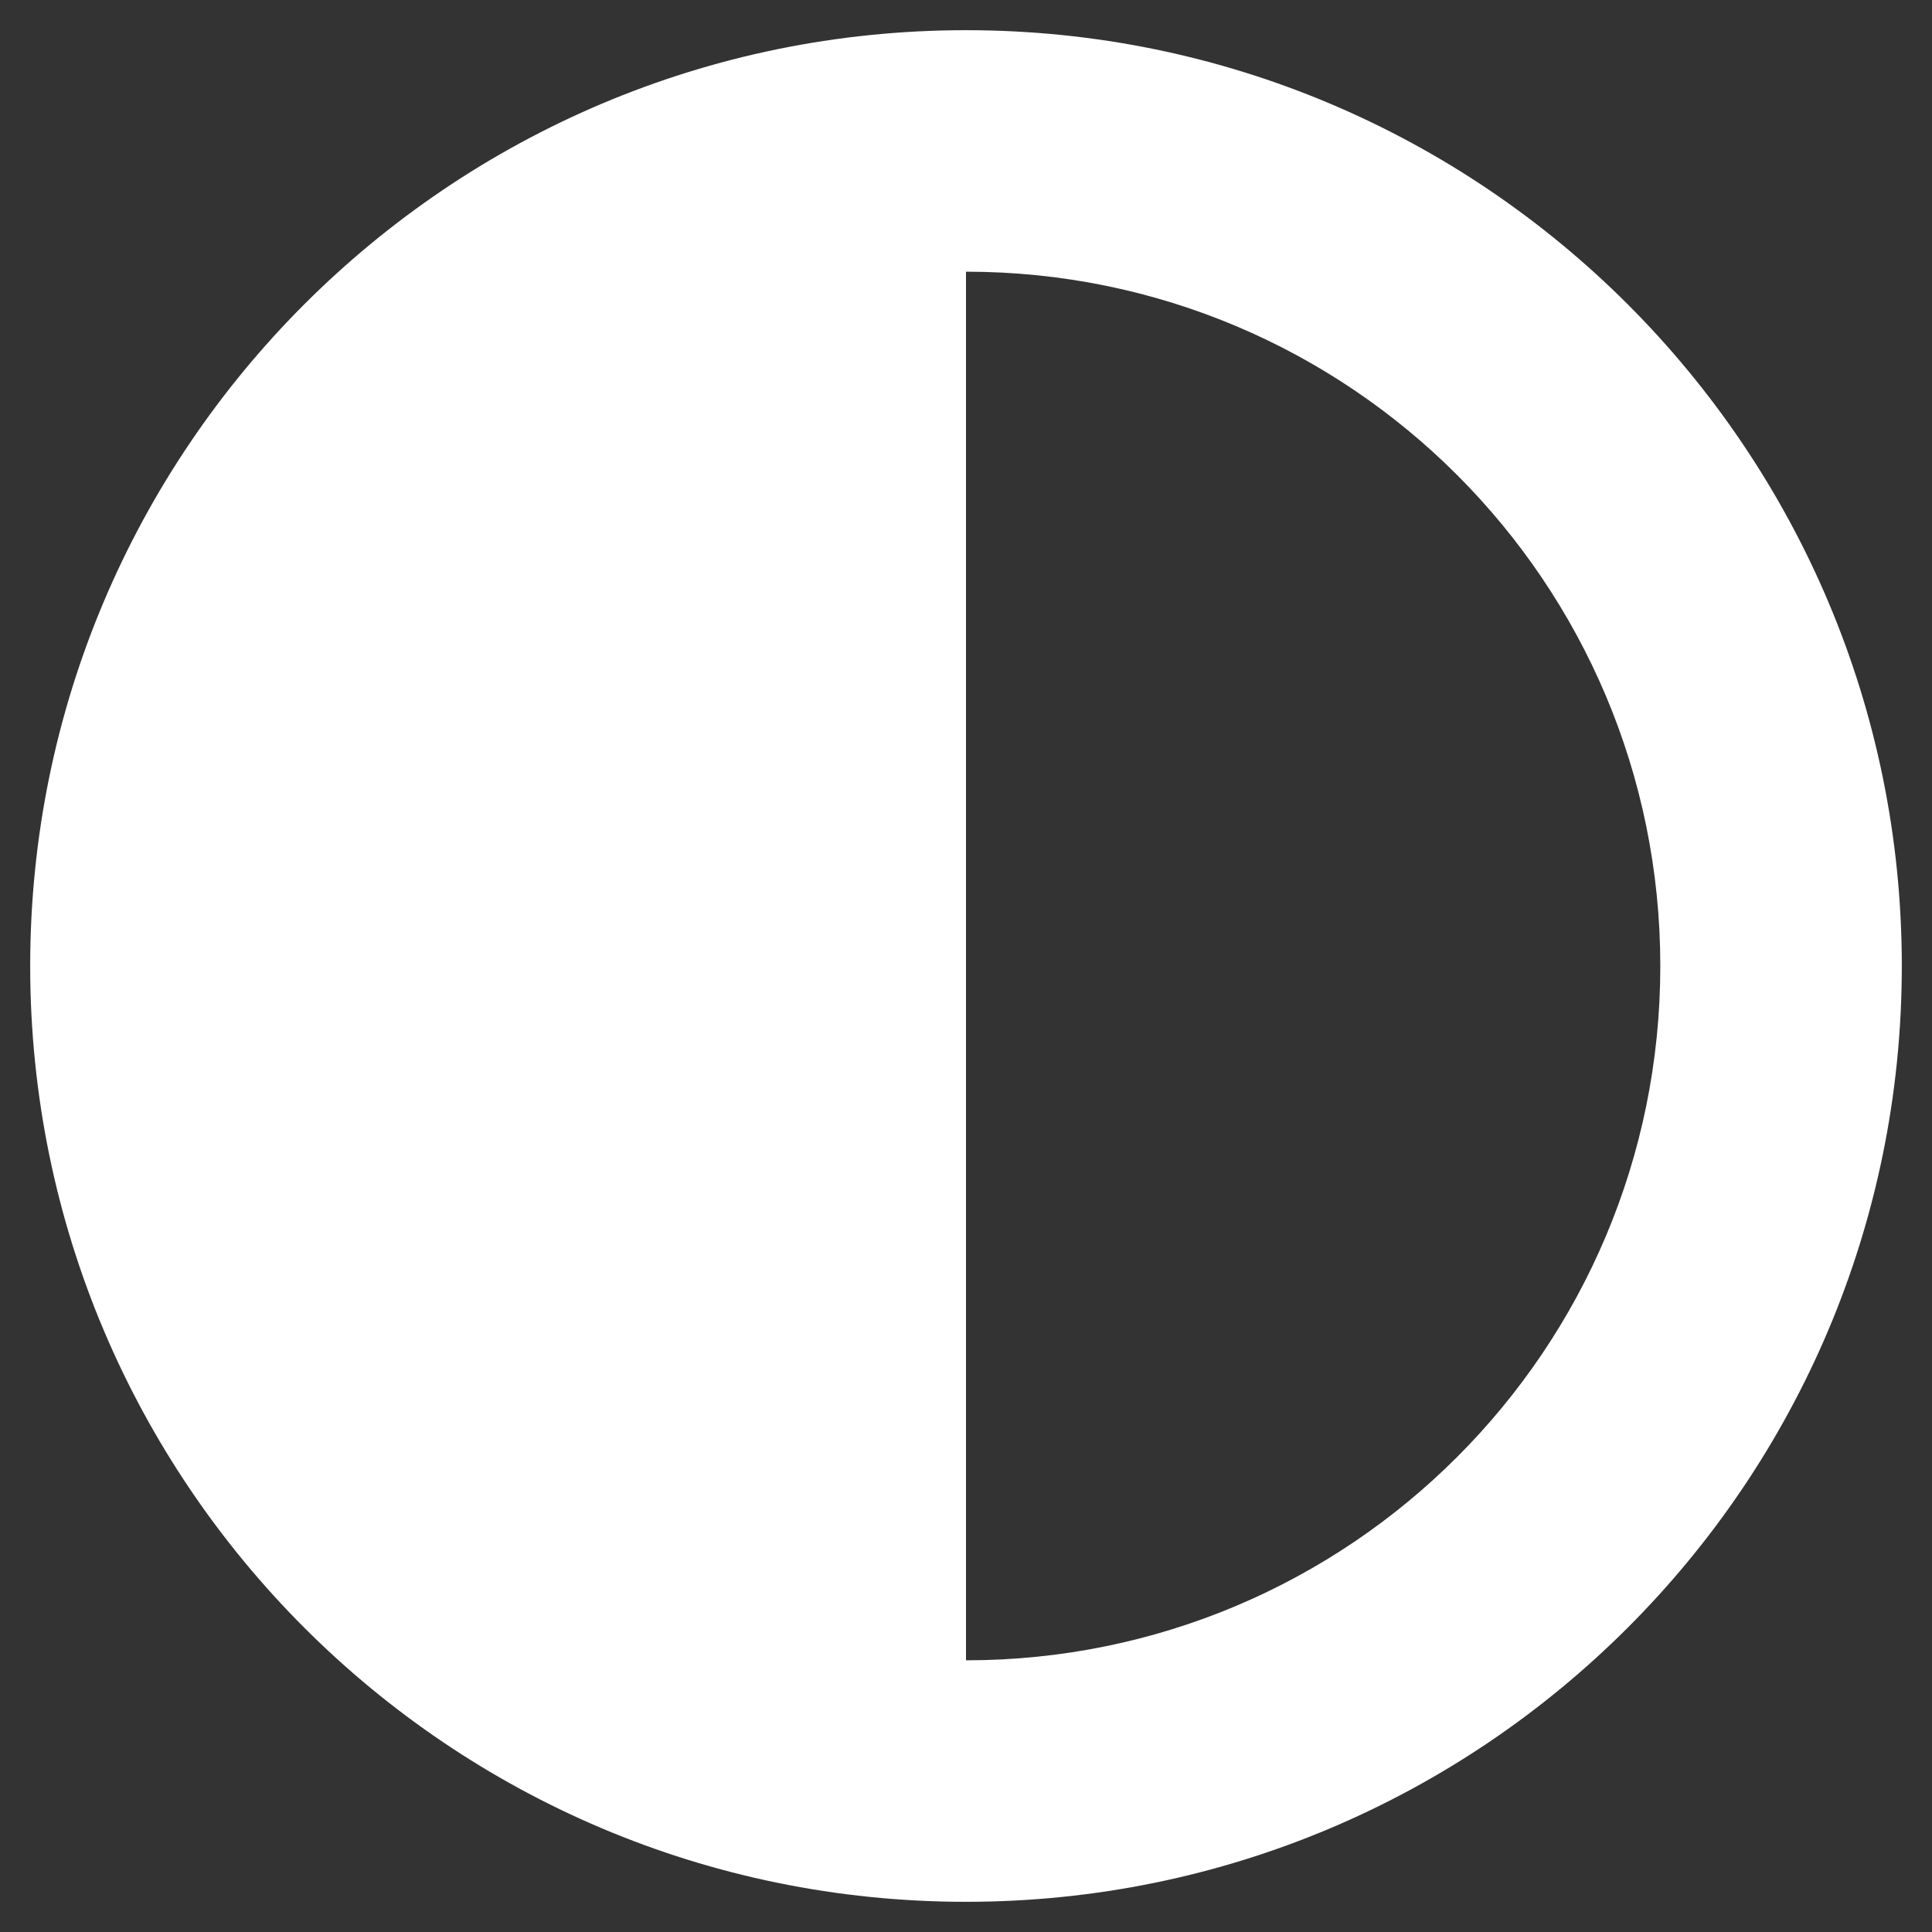 <svg xmlns="http://www.w3.org/2000/svg" width="64" height="64" fill="none"><rect width="100%" height="100%" fill="#333333" stroke="none"/><path fill="#fff" d="M1 32c0 17.12 13.88 31 31 31 17.12 0 31-13.88 31-31C63 14.88 49.12 1 32 1 14.88 1 1 14.88 1 32Zm31 23V9c12.713 0 23 10.289 23 23 0 12.713-10.289 23-23 23Z"/></svg>